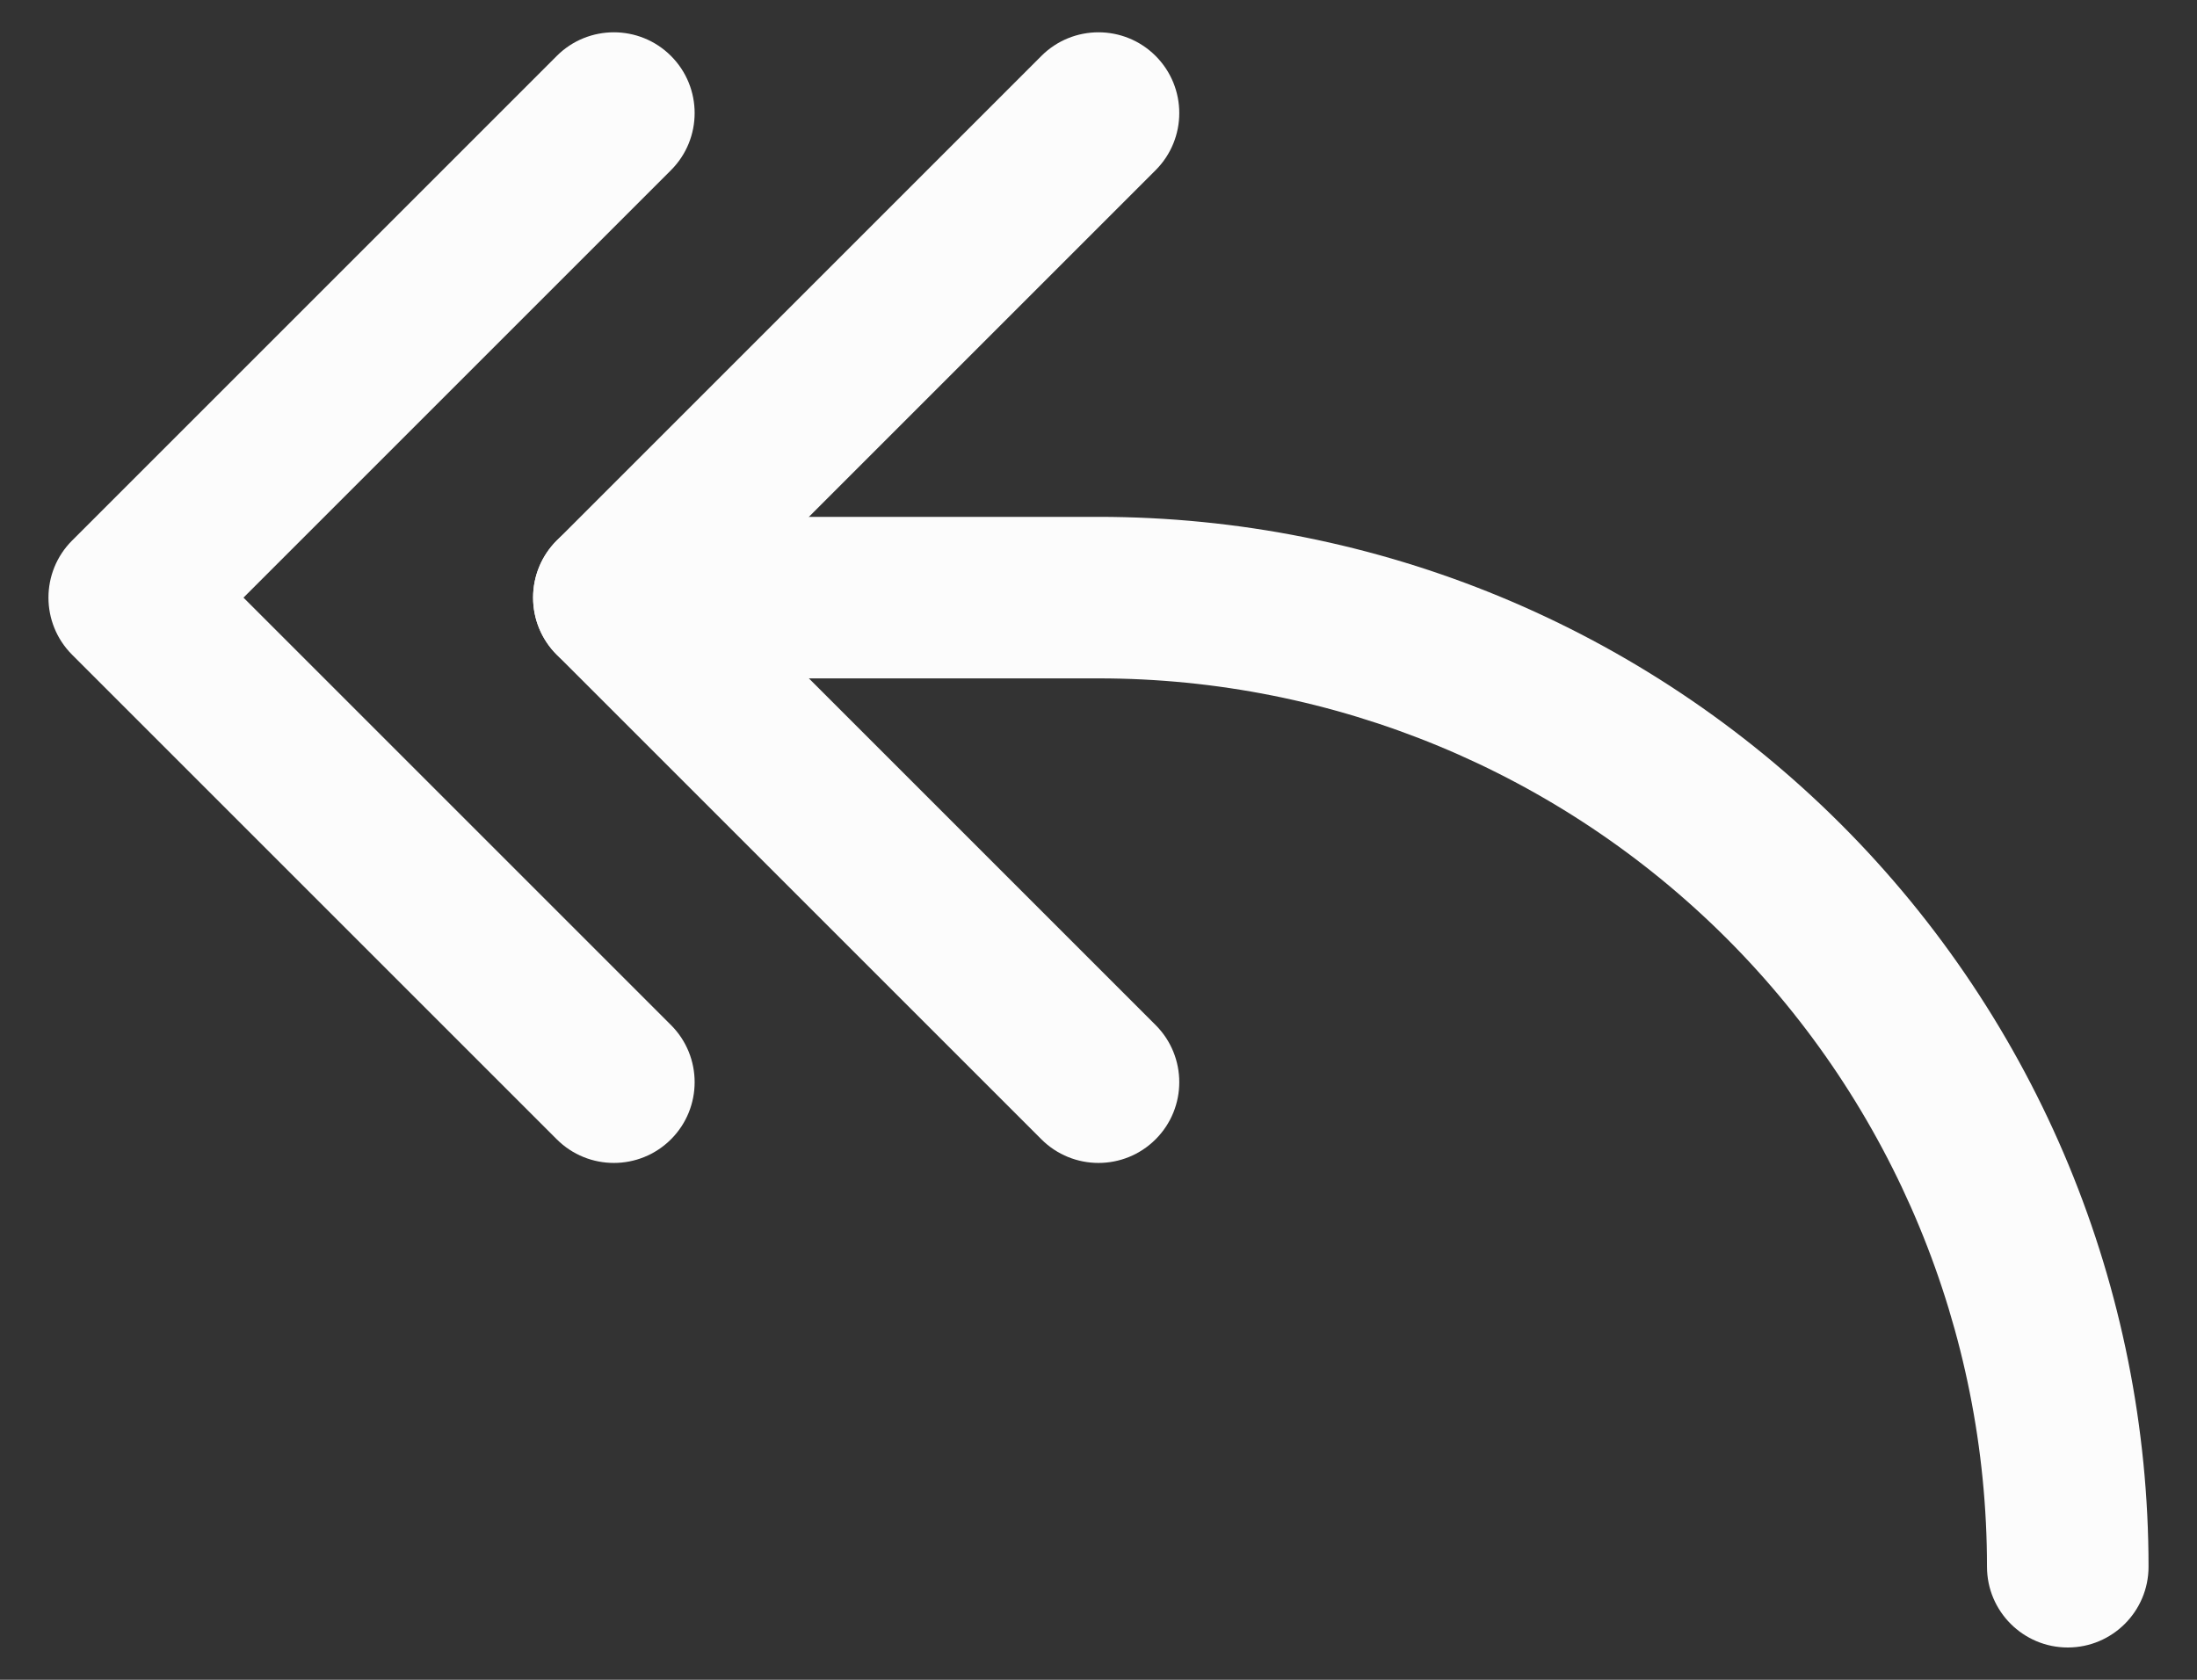 <svg width="34" height="26" viewBox="0 0 34 26" fill="none" xmlns="http://www.w3.org/2000/svg">
<rect x="0" y="0" width="34" height="26" fill="#333333" stroke="none"/>
<g id="ArrowBendDoubleUpLeft">
<path id="Vector (Stroke)" fill-rule="evenodd" clip-rule="evenodd" d="M10.384 0.866C10.872 1.354 10.872 2.146 10.384 2.634L3.768 9.25L10.384 15.866C10.872 16.354 10.872 17.146 10.384 17.634C9.896 18.122 9.104 18.122 8.616 17.634L1.116 10.134C0.628 9.646 0.628 8.854 1.116 8.366L8.616 0.866C9.104 0.378 9.896 0.378 10.384 0.866Z" fill="#FCFCFC"/>
<path id="Vector (Stroke)_2" fill-rule="evenodd" clip-rule="evenodd" d="M17.884 0.866C18.372 1.354 18.372 2.146 17.884 2.634L11.268 9.25L17.884 15.866C18.372 16.354 18.372 17.146 17.884 17.634C17.396 18.122 16.604 18.122 16.116 17.634L8.616 10.134C8.128 9.646 8.128 8.854 8.616 8.366L16.116 0.866C16.604 0.378 17.396 0.378 17.884 0.866Z" fill="#FCFCFC"/>
<path id="Vector (Stroke)_3" fill-rule="evenodd" clip-rule="evenodd" d="M8.25 9.25C8.25 8.56 8.81 8 9.5 8H17C21.31 8 25.443 9.712 28.491 12.759C31.538 15.807 33.25 19.94 33.25 24.25C33.25 24.94 32.69 25.5 32 25.5C31.31 25.5 30.75 24.94 30.75 24.25C30.75 20.603 29.301 17.106 26.723 14.527C24.144 11.949 20.647 10.5 17 10.5H9.5C8.81 10.5 8.25 9.94 8.25 9.25Z" fill="#FCFCFC"/>
</g>
</svg>
